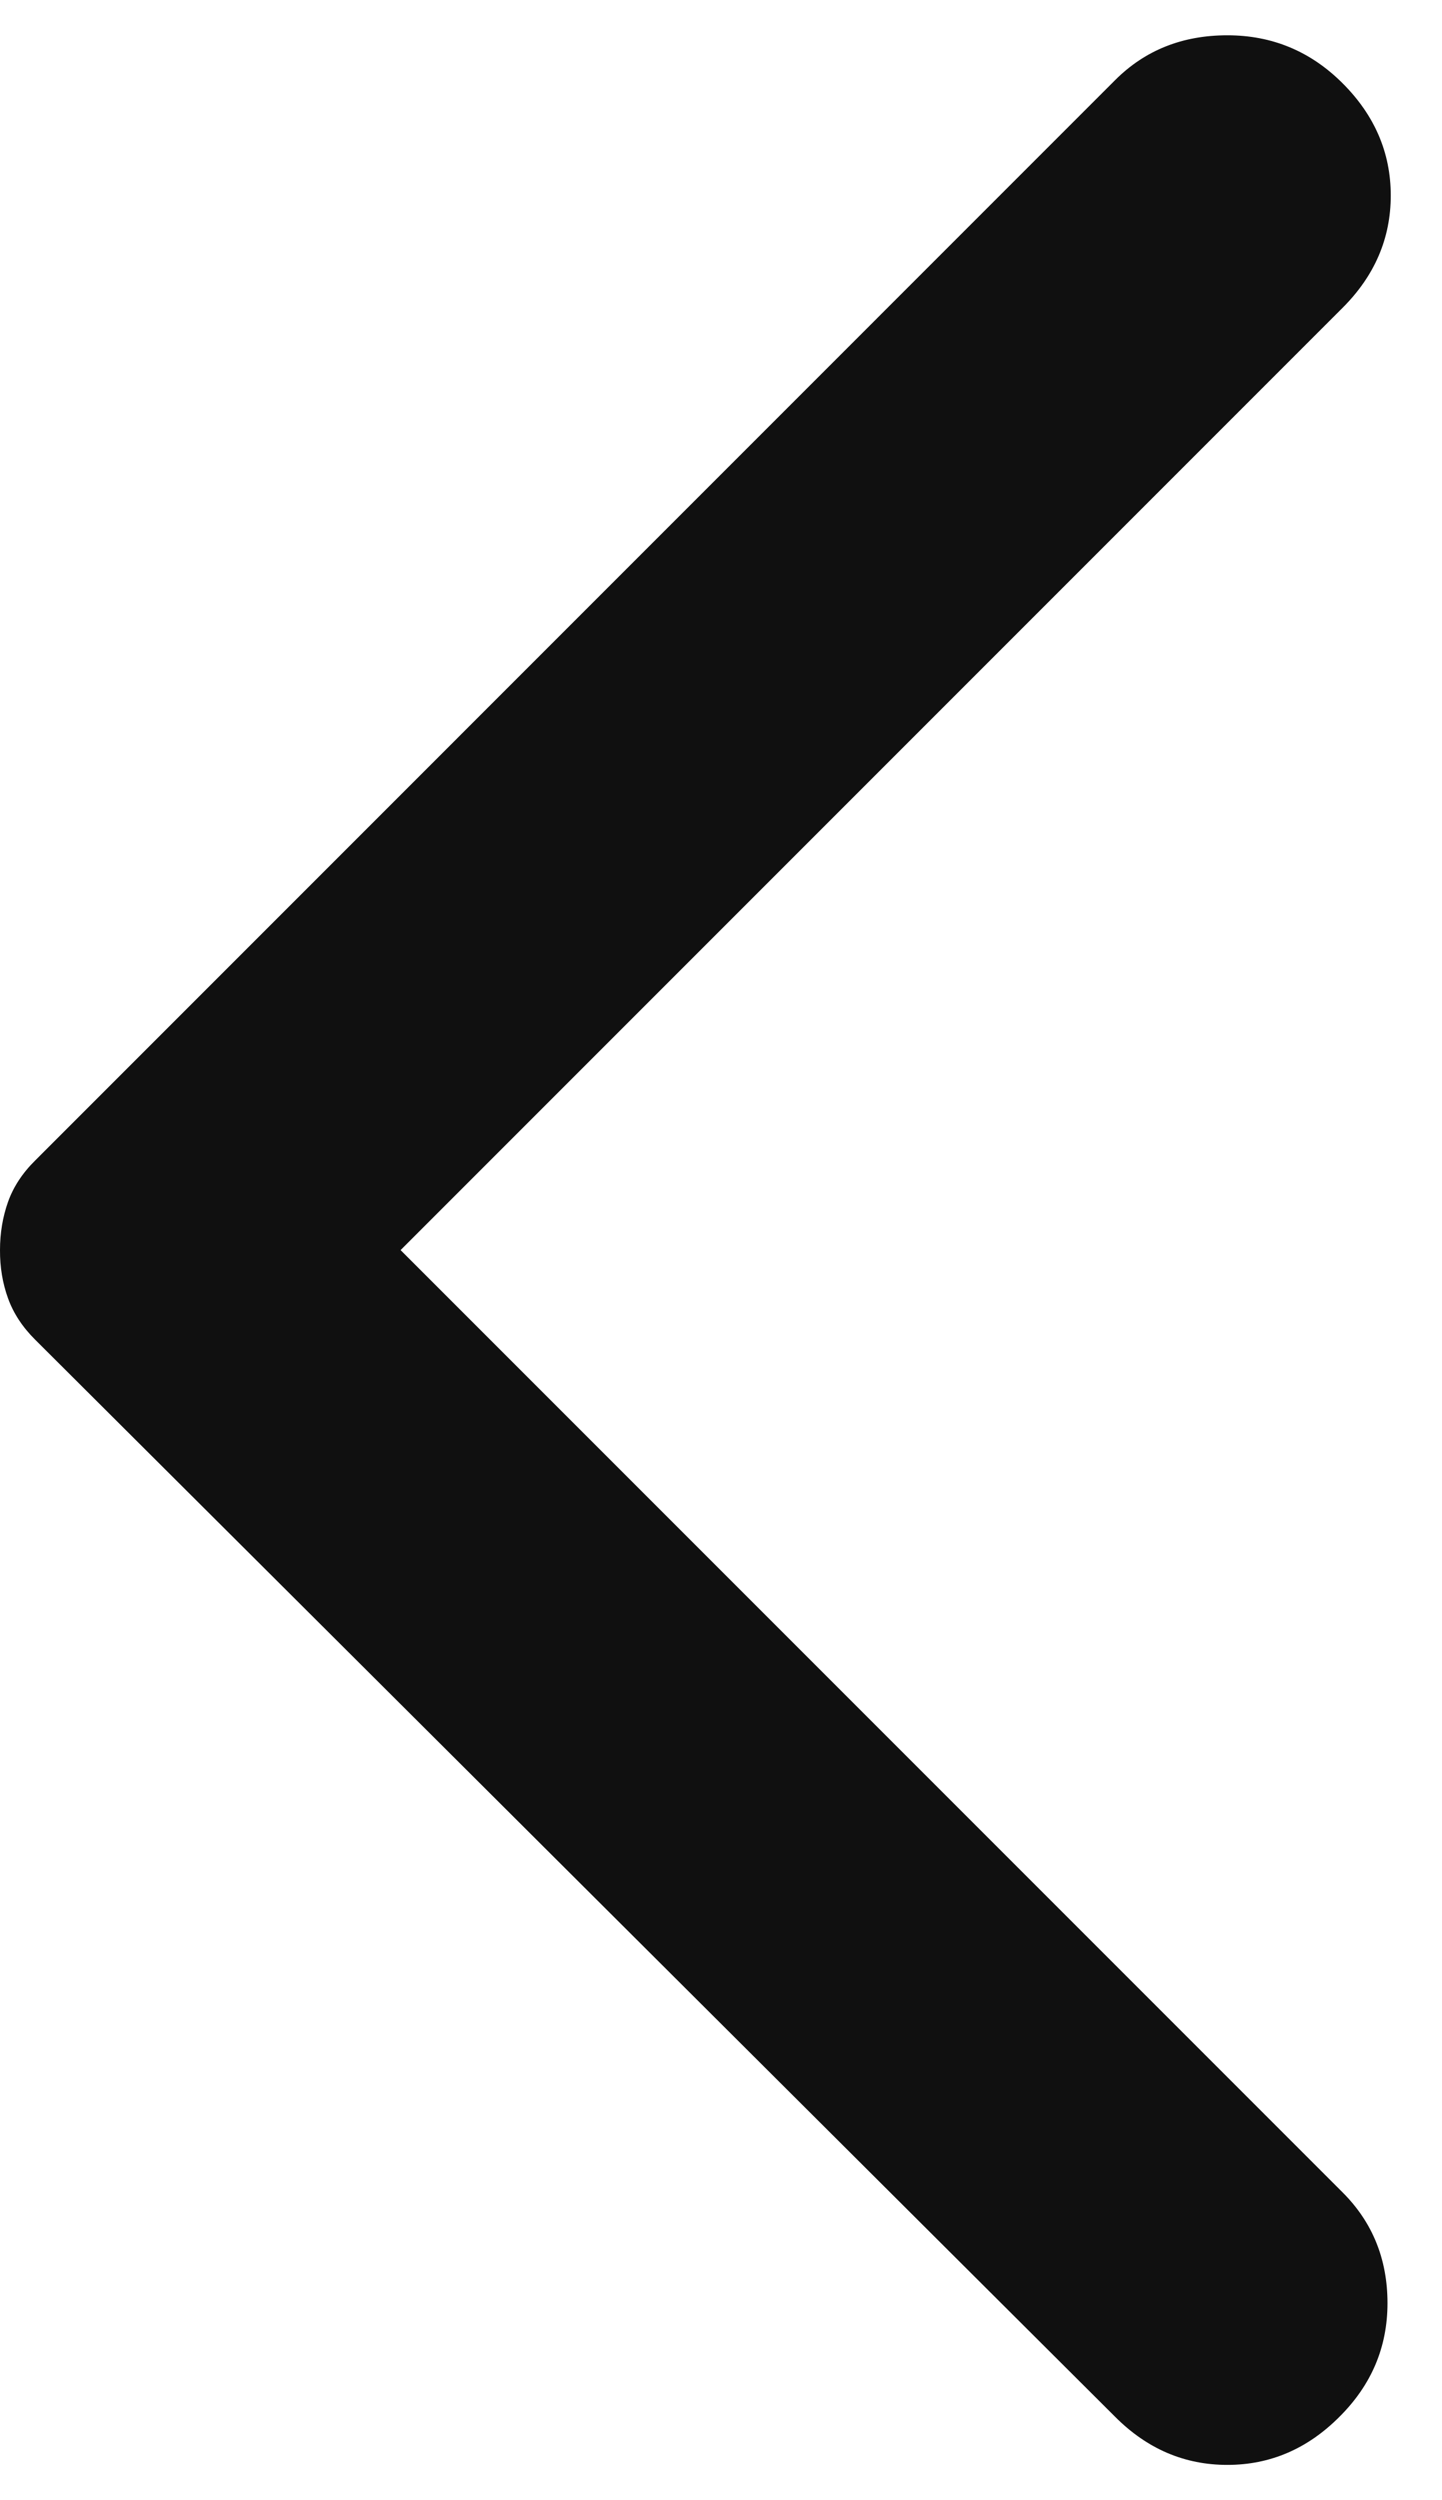 <svg width="15" height="26" viewBox="0 0 15 26" fill="none" xmlns="http://www.w3.org/2000/svg">
<path d="M11.6 25.133L0.367 13.933C0.233 13.8 0.139 13.656 0.083 13.5C0.027 13.345 -0.001 13.178 2.08335e-05 13C2.08335e-05 12.822 0.028 12.656 0.083 12.5C0.138 12.345 0.232 12.2 0.367 12.067L11.6 0.833C11.911 0.522 12.3 0.367 12.767 0.367C13.233 0.367 13.633 0.533 13.967 0.867C14.3 1.2 14.467 1.589 14.467 2.033C14.467 2.478 14.3 2.867 13.967 3.2L4.167 13L13.967 22.8C14.278 23.111 14.433 23.495 14.433 23.951C14.433 24.407 14.267 24.801 13.933 25.133C13.6 25.467 13.211 25.633 12.767 25.633C12.322 25.633 11.933 25.467 11.6 25.133Z" fill="#101010"/>
</svg>
